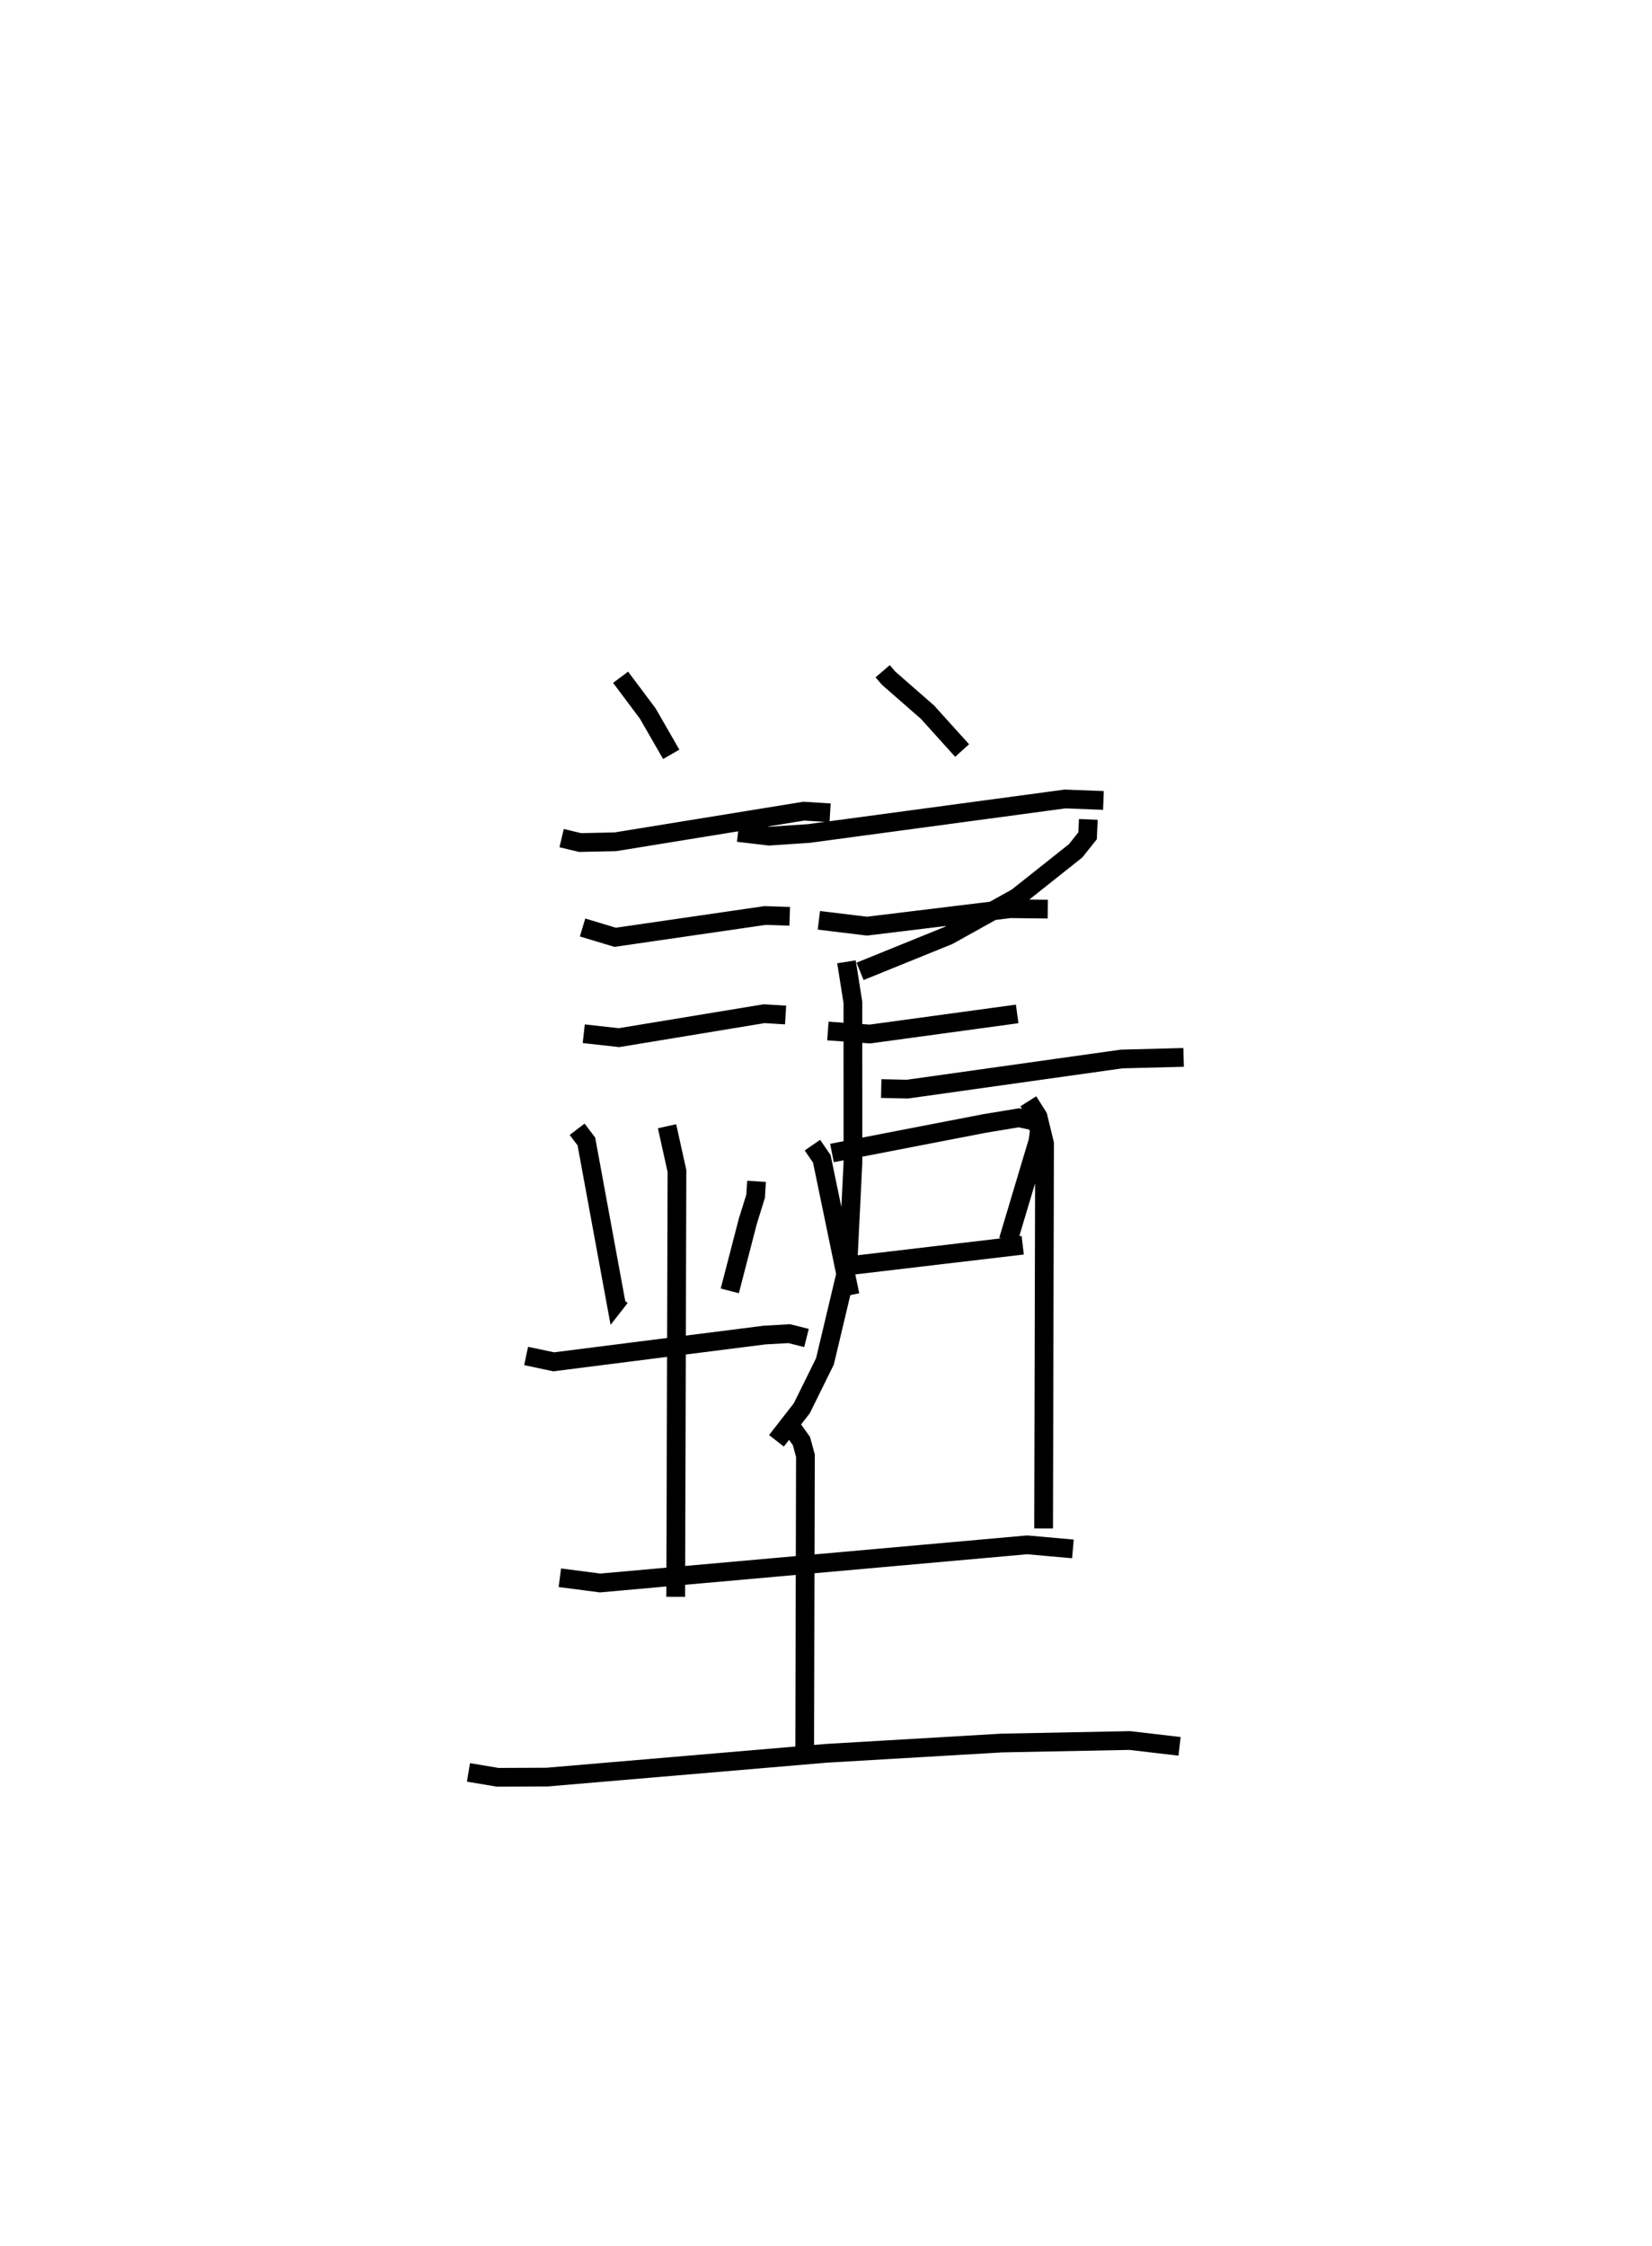 <?xml version="1.0" encoding="utf-8" ?>
<svg baseProfile="full" height="119.806" version="1.1" width="88.169" xmlns="http://www.w3.org/2000/svg" xmlns:ev="http://www.w3.org/2001/xml-events" xmlns:xlink="http://www.w3.org/1999/xlink"><defs /><rect fill="white" height="119.806" width="88.169" x="0" y="0" /><path d="M34.211,25 m0.0,0.0 m12.897,10.804 l0.32,0.373 2.075,1.813 l1.846,2.044 m-11.96,4.372 l1.664,0.195 2.121,-0.142 l13.671,-1.841 2.046,0.079 m-15.187,6.394 l2.569,0.311 7.638,-0.93 l2.009,0.022 m-11.735,6.5 l2.242,0.162 7.86,-1.072 m-10.928,6.999 l0.503,0.734 1.506,7.27 m-0.966,-7.584 l8.157,-1.578 1.822,-0.3 l0.845,0.181 0.259,0.409 l-0.087,0.647 -1.589,5.306 m-8.235,1.316 l9.009,-1.063 m-21.461,-30.295 l1.451,1.937 1.251,2.174 m-5.85,4.47 l0.988,0.235 1.88,-0.04 l10.058,-1.634 1.403,0.088 m-13.211,6.117 l1.738,0.524 8.005,-1.163 l1.312,0.044 m-10.992,6.262 l1.879,0.21 7.748,-1.278 l1.145,0.07 m-11.125,6.095 l0.493,0.65 1.582,8.599 l0.227,-0.291 m7.273,-6.18 l-0.05,0.794 -0.419,1.348 l-0.959,3.7 m-10.87,3.473 l1.473,0.311 11.266,-1.429 l1.309,-0.072 0.916,0.23 m-7.443,-11.294 l0.53,2.388 -0.067,22.714 m22.021,-41.469 l-0.039,0.874 -0.639,0.801 l-3.128,2.482 -3.661,2.035 l-4.715,1.912 m-0.726,-0.509 l0.343,2.164 0.002,8.556 l-0.269,5.446 -1.224,5.147 l-1.235,2.501 -1.354,1.737 m5.592,-18.79 l1.396,0.031 11.436,-1.608 l3.307,-0.085 m-8.288,2.341 l0.518,0.82 0.348,1.436 l-0.05,20.529 m-25.819,2.63 l2.149,0.279 22.79,-2.034 l2.444,0.217 m-15.131,-6.651 l0.641,0.895 0.214,0.781 l-0.04,16.092 m-17.944,0.805 l1.567,0.261 2.624,-0.011 l14.877,-1.267 9.398,-0.551 l6.826,-0.133 2.66,0.31 " fill="none" stroke="black" stroke-width="1" /></svg>